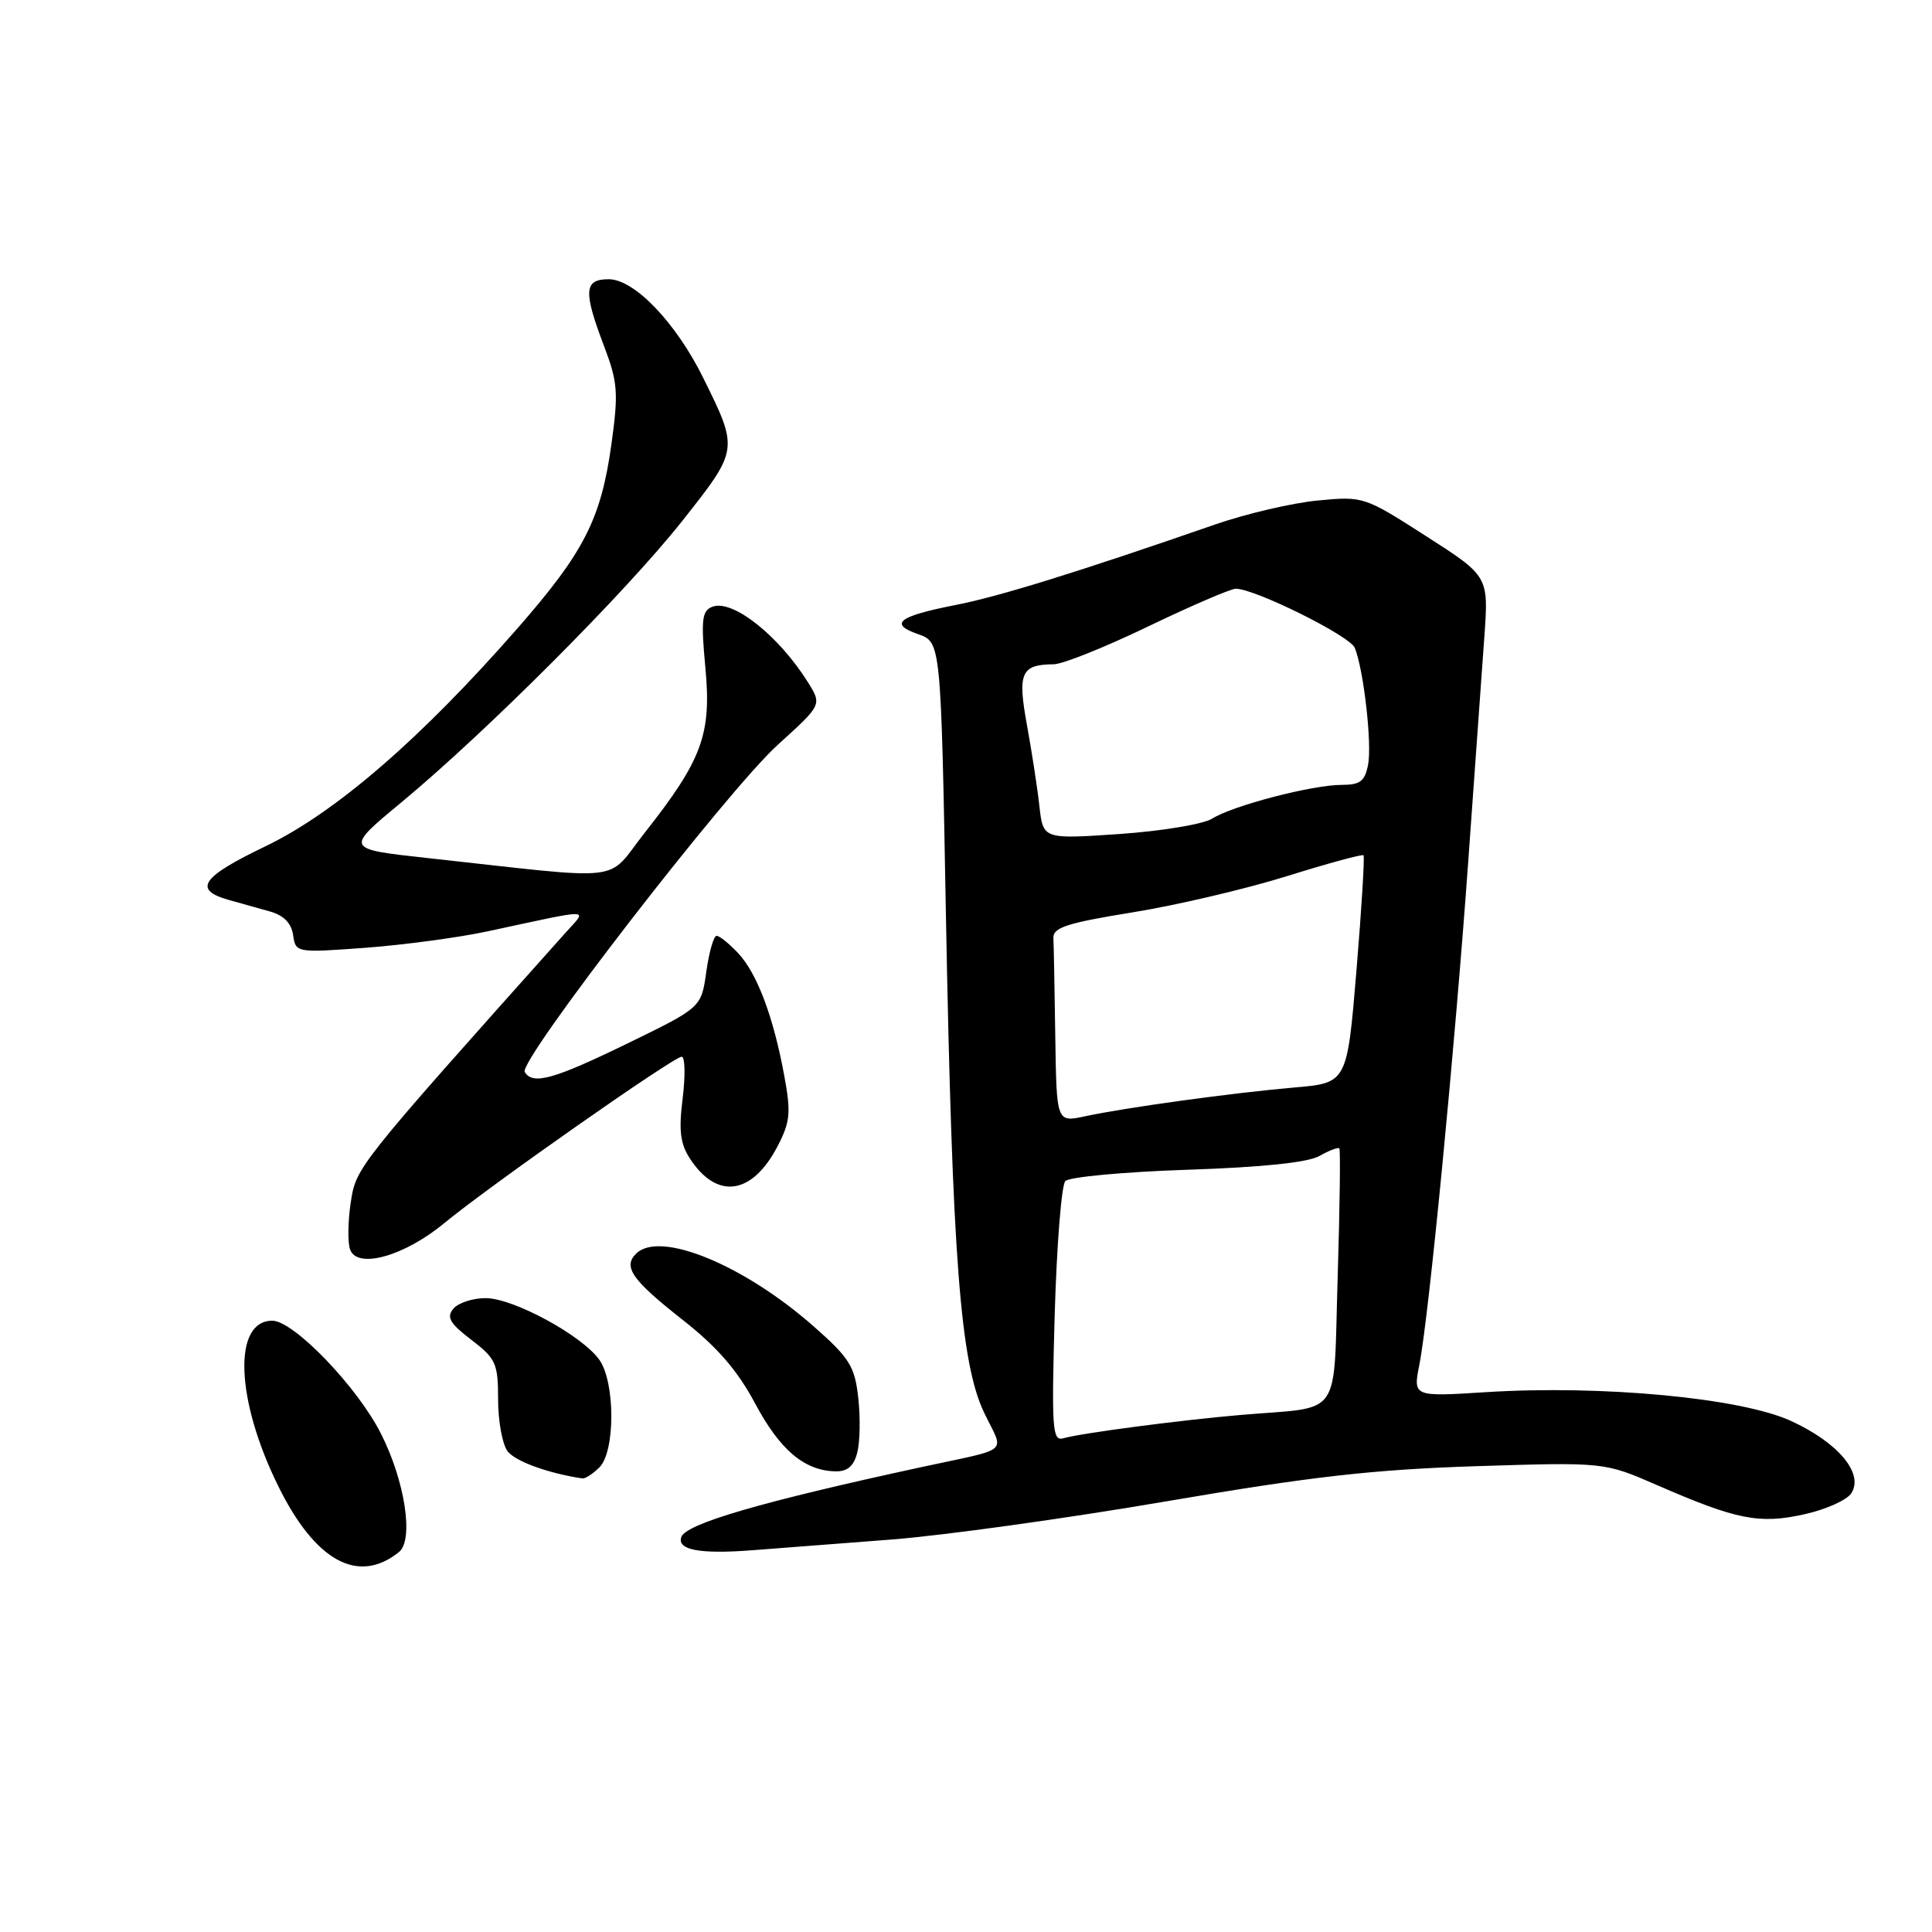 <?xml version="1.0" encoding="UTF-8" standalone="no"?>
<!DOCTYPE svg PUBLIC "-//W3C//DTD SVG 1.1//EN" "http://www.w3.org/Graphics/SVG/1.1/DTD/svg11.dtd" >
<svg xmlns="http://www.w3.org/2000/svg" xmlns:xlink="http://www.w3.org/1999/xlink" version="1.1" viewBox="0 0 256 256">
 <g >
 <path fill="currentColor"
d=" M 52.86 205.66 C 54.86 204.06 53.67 196.25 50.47 189.95 C 47.33 183.74 38.91 175.00 36.08 175.00 C 30.84 175.00 31.21 185.43 36.86 196.90 C 41.77 206.88 47.46 209.99 52.86 205.66 Z  M 118.07 204.00 C 124.99 203.47 141.42 201.18 154.57 198.93 C 173.67 195.66 181.94 194.72 195.53 194.28 C 212.57 193.74 212.57 193.74 219.53 196.77 C 230.13 201.39 233.11 201.98 239.09 200.65 C 241.94 200.02 244.75 198.76 245.32 197.85 C 246.98 195.22 243.57 191.15 237.29 188.27 C 230.64 185.23 212.27 183.50 196.86 184.47 C 187.23 185.08 187.23 185.08 188.08 180.79 C 189.32 174.55 192.78 138.86 194.56 114.00 C 195.41 102.17 196.36 88.87 196.68 84.43 C 197.26 76.36 197.26 76.36 188.98 71.05 C 180.78 65.79 180.65 65.74 174.60 66.32 C 171.25 66.64 165.12 68.07 161.00 69.50 C 142.96 75.76 132.39 79.04 126.65 80.16 C 119.03 81.65 117.73 82.66 121.65 84.03 C 124.68 85.08 124.68 85.08 125.34 121.29 C 126.18 166.61 127.25 180.59 130.40 187.18 C 133.06 192.74 134.18 191.78 122.00 194.42 C 100.81 199.01 90.86 201.91 90.27 203.68 C 89.71 205.37 92.72 205.94 99.50 205.43 C 102.80 205.18 111.16 204.54 118.07 204.00 Z  M 79.43 194.43 C 81.53 192.32 81.53 183.21 79.43 180.20 C 77.18 176.99 68.05 172.02 64.37 172.01 C 62.65 172.00 60.72 172.64 60.07 173.41 C 59.13 174.55 59.60 175.35 62.45 177.53 C 65.71 180.02 66.00 180.66 66.00 185.43 C 66.00 188.28 66.56 191.37 67.25 192.29 C 68.26 193.63 72.65 195.23 77.18 195.90 C 77.55 195.95 78.56 195.29 79.43 194.43 Z  M 113.60 192.44 C 113.96 191.03 114.01 187.77 113.72 185.19 C 113.26 181.05 112.57 179.94 107.87 175.80 C 98.56 167.58 87.40 163.00 84.28 166.12 C 82.52 167.88 83.74 169.61 90.52 174.94 C 95.06 178.51 97.74 181.61 100.08 186.01 C 103.36 192.15 106.61 194.89 110.73 194.96 C 112.31 194.99 113.15 194.25 113.60 192.44 Z  M 58.91 162.04 C 64.71 157.24 89.22 140.05 90.32 140.02 C 90.77 140.01 90.83 142.47 90.46 145.50 C 89.92 149.81 90.13 151.55 91.44 153.55 C 95.03 159.03 99.70 158.33 103.06 151.83 C 104.71 148.65 104.82 147.40 103.92 142.54 C 102.48 134.71 100.31 128.95 97.79 126.28 C 96.61 125.03 95.34 124.00 94.95 124.00 C 94.57 124.00 93.96 126.14 93.59 128.75 C 92.93 133.50 92.93 133.50 83.17 138.25 C 73.33 143.04 70.61 143.79 69.53 142.05 C 68.64 140.61 96.39 104.72 103.07 98.68 C 108.91 93.39 108.91 93.39 107.08 90.44 C 103.19 84.22 97.07 79.37 94.39 80.40 C 93.00 80.94 92.87 82.11 93.47 88.52 C 94.29 97.30 93.05 100.68 85.40 110.38 C 80.17 117.02 83.52 116.64 56.61 113.69 C 45.72 112.50 45.72 112.50 53.11 106.38 C 64.45 96.98 82.95 78.45 90.40 69.03 C 97.89 59.56 97.89 59.59 93.18 50.07 C 89.56 42.74 84.06 37.00 80.65 37.00 C 77.38 37.00 77.27 38.57 80.04 45.86 C 81.86 50.66 81.96 52.02 81.02 58.84 C 79.64 68.77 77.40 73.16 68.61 83.21 C 55.82 97.84 44.45 107.68 35.19 112.13 C 26.66 116.22 25.52 117.90 30.33 119.25 C 31.80 119.66 34.24 120.35 35.75 120.77 C 37.59 121.28 38.61 122.32 38.84 123.90 C 39.17 126.24 39.24 126.26 48.38 125.59 C 53.45 125.21 60.72 124.24 64.55 123.42 C 78.90 120.34 77.86 120.32 74.92 123.61 C 47.13 154.71 47.17 154.66 46.47 159.38 C 46.09 161.91 46.06 164.71 46.40 165.60 C 47.40 168.19 53.62 166.43 58.91 162.04 Z  M 139.75 174.27 C 140.02 165.05 140.65 157.05 141.16 156.50 C 141.68 155.95 148.94 155.28 157.30 155.00 C 167.27 154.67 173.30 154.04 174.84 153.17 C 176.12 152.44 177.31 151.99 177.47 152.17 C 177.63 152.35 177.53 160.02 177.25 169.20 C 176.65 188.33 178.05 186.32 164.50 187.48 C 156.47 188.16 143.26 189.90 140.89 190.58 C 139.44 191.00 139.33 189.36 139.75 174.27 Z  M 139.83 137.36 C 139.74 131.11 139.63 125.24 139.58 124.30 C 139.51 122.90 141.39 122.30 150.08 120.89 C 155.90 119.95 165.09 117.79 170.51 116.10 C 175.92 114.41 180.50 113.16 180.67 113.33 C 180.84 113.51 180.42 120.36 179.74 128.57 C 178.50 143.50 178.50 143.50 171.50 144.10 C 163.32 144.81 149.12 146.76 143.75 147.92 C 140.00 148.72 140.00 148.72 139.83 137.36 Z  M 137.73 106.85 C 137.47 104.46 136.72 99.61 136.08 96.09 C 134.81 89.15 135.29 88.05 139.63 88.02 C 140.81 88.01 146.43 85.76 152.13 83.01 C 157.83 80.27 163.06 78.02 163.74 78.01 C 166.25 77.99 178.89 84.26 179.52 85.85 C 180.70 88.80 181.81 98.56 181.28 101.31 C 180.86 103.52 180.23 104.00 177.78 104.00 C 173.88 104.00 163.34 106.75 160.62 108.47 C 159.46 109.21 153.94 110.12 148.36 110.51 C 138.22 111.20 138.22 111.20 137.73 106.85 Z "/>
</g>
</svg>